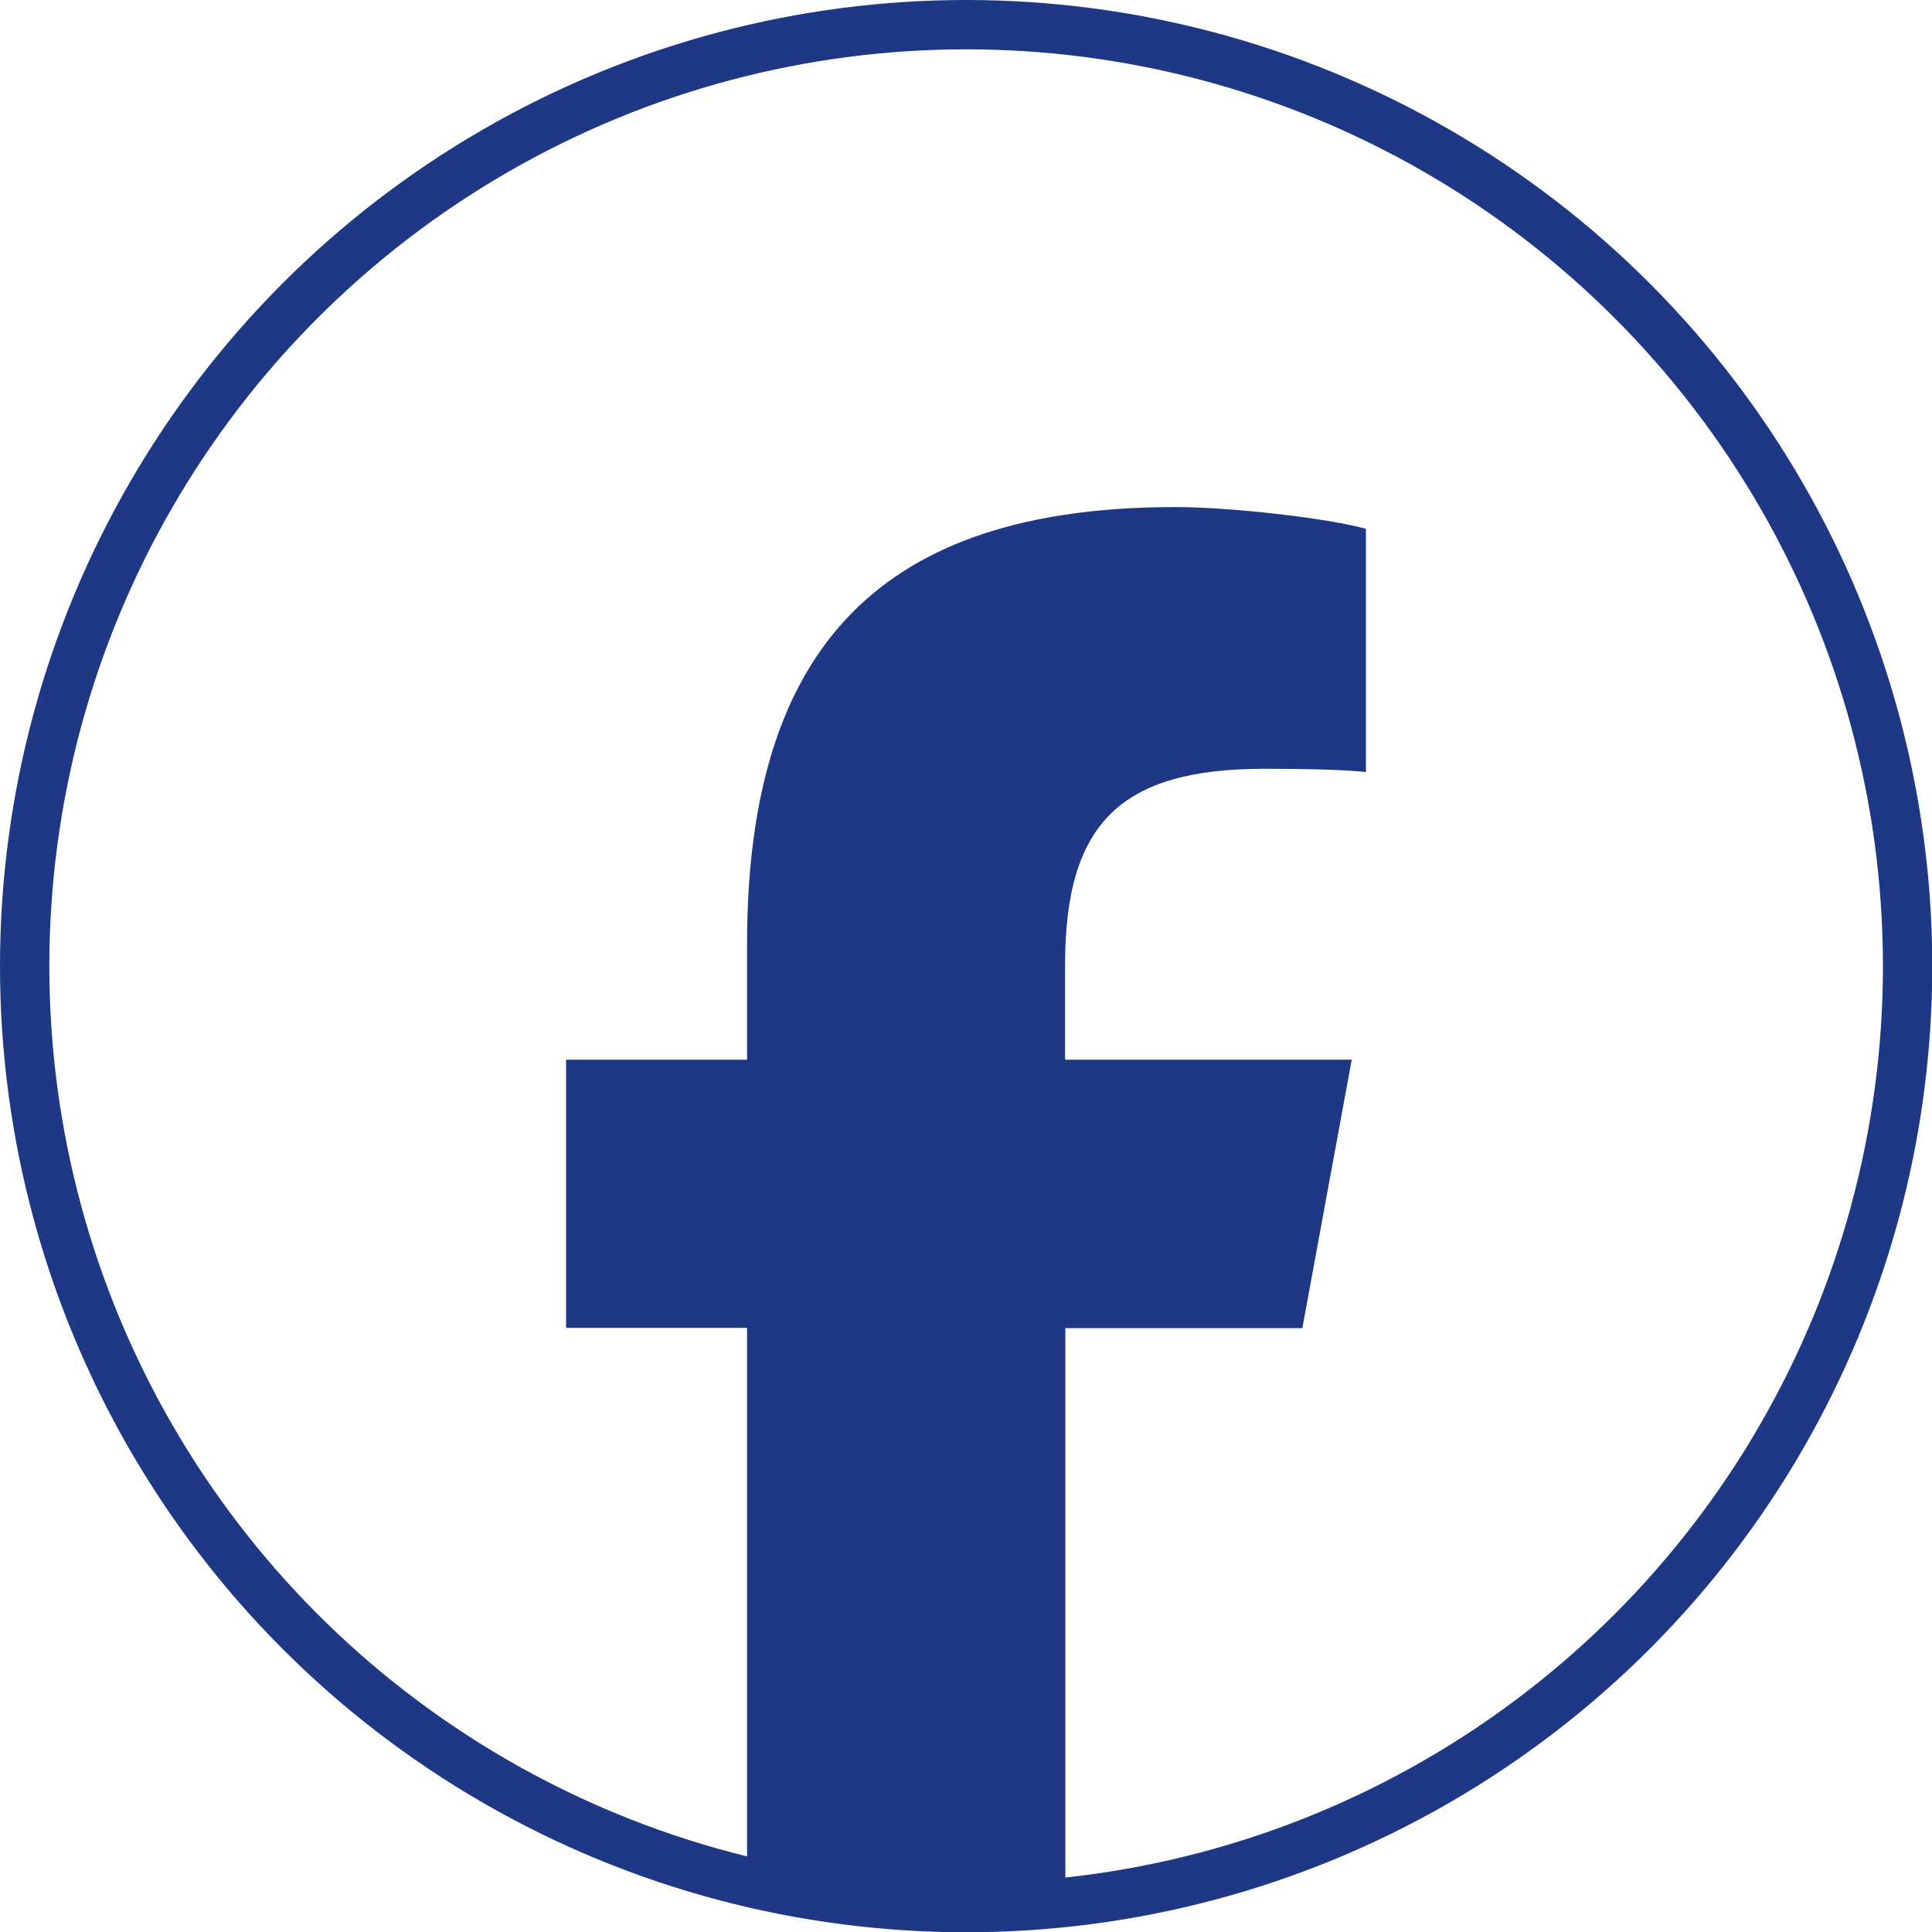 <?xml version="1.0" encoding="UTF-8"?><svg id="Layer_2" xmlns="http://www.w3.org/2000/svg" viewBox="0 0 72.05 72.05"><circle cx="36.03" cy="36.03" r="35.11" style="fill:none; stroke:#1f3886; stroke-miterlimit:10; stroke-width:1.84px;"/><path d="M48.57,49.52l1.84-10h-10.69v-3.54c0-5.29,2.08-7.31,7.44-7.31,1.67,0,3.01.04,3.78.12v-9.07c-1.46-.4-5.04-.81-7.11-.81-10.93,0-15.97,5.16-15.97,16.3v4.31h-6.75v10h6.75v20.66c2.62.62,5.35.96,8.17.96,1.25,0,2.48-.07,3.7-.19v-21.42h8.85Z" style="fill:#1f3886;"/></svg>